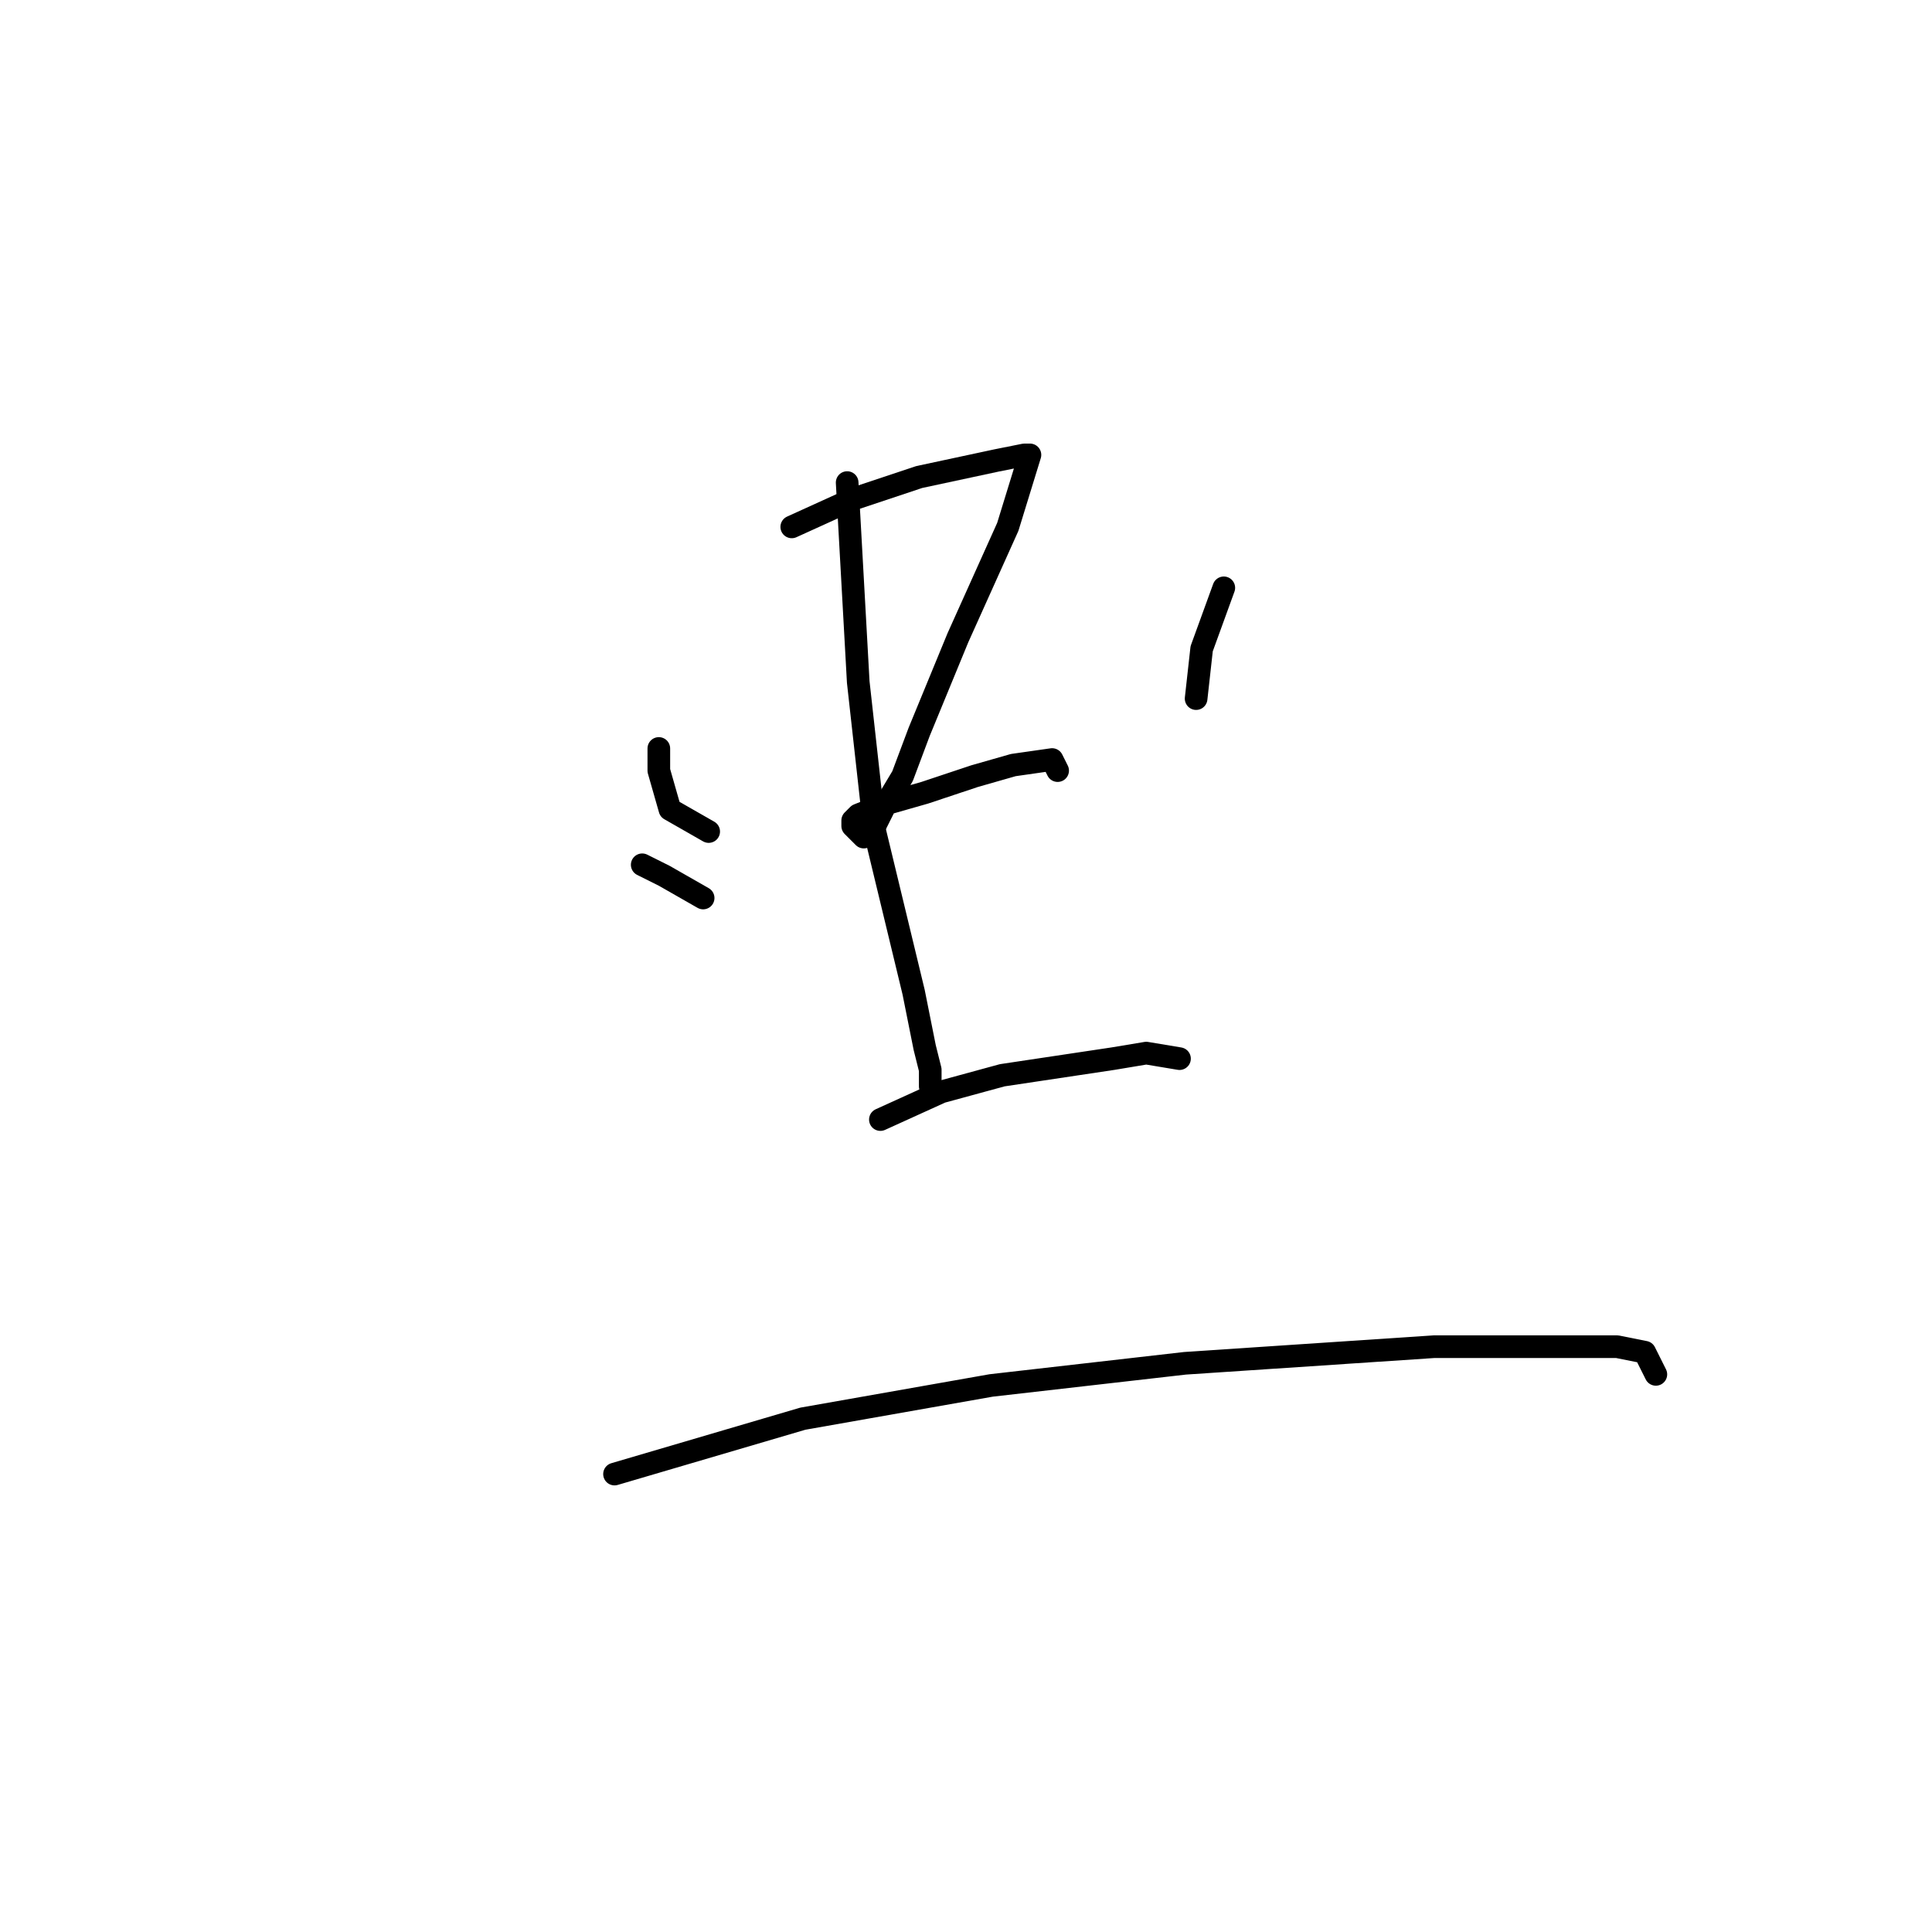 <?xml version="1.0" standalone="no"?>
    <svg width="256" height="256" xmlns="http://www.w3.org/2000/svg" version="1.1">
    <polyline stroke="black" stroke-width="3" stroke-linecap="round" fill="transparent" stroke-linejoin="round" points="87.298 99.175 87.298 102.11 88.766 107.248 93.904 110.184 93.904 110.184 " />
        <polyline stroke="black" stroke-width="3" stroke-linecap="round" fill="transparent" stroke-linejoin="round" points="104.913 69.817 112.987 66.147 121.794 63.211 132.069 61.009 135.739 60.275 136.473 60.275 133.537 69.817 126.932 84.496 121.794 96.973 119.592 102.844 117.39 106.514 115.922 109.45 114.455 110.918 113.721 110.184 112.987 109.45 112.987 108.716 113.721 107.982 117.39 106.514 122.528 105.046 129.134 102.844 134.271 101.376 139.409 100.642 140.143 102.11 140.143 102.11 " />
        <polyline stroke="black" stroke-width="3" stroke-linecap="round" fill="transparent" stroke-linejoin="round" points="112.253 63.945 113.721 90.367 115.922 110.184 121.06 131.468 122.528 138.808 123.262 141.744 123.262 143.946 123.262 143.946 " />
        <polyline stroke="black" stroke-width="3" stroke-linecap="round" fill="transparent" stroke-linejoin="round" points="85.097 114.588 88.032 116.055 93.17 118.991 93.17 118.991 " />
        <polyline stroke="black" stroke-width="3" stroke-linecap="round" fill="transparent" stroke-linejoin="round" points="162.161 77.89 159.226 85.963 158.492 92.569 158.492 92.569 " />
        <polyline stroke="black" stroke-width="3" stroke-linecap="round" fill="transparent" stroke-linejoin="round" points="116.656 148.349 124.73 144.68 132.803 142.478 147.482 140.276 151.886 139.542 156.29 140.276 156.29 140.276 " />
        <polyline stroke="black" stroke-width="3" stroke-linecap="round" fill="transparent" stroke-linejoin="round" points="81.427 195.322 106.381 187.983 131.335 183.579 157.024 180.643 190.052 178.441 203.997 178.441 210.602 178.441 214.272 178.441 217.942 179.175 219.41 182.111 219.41 182.111 " />
        </svg>